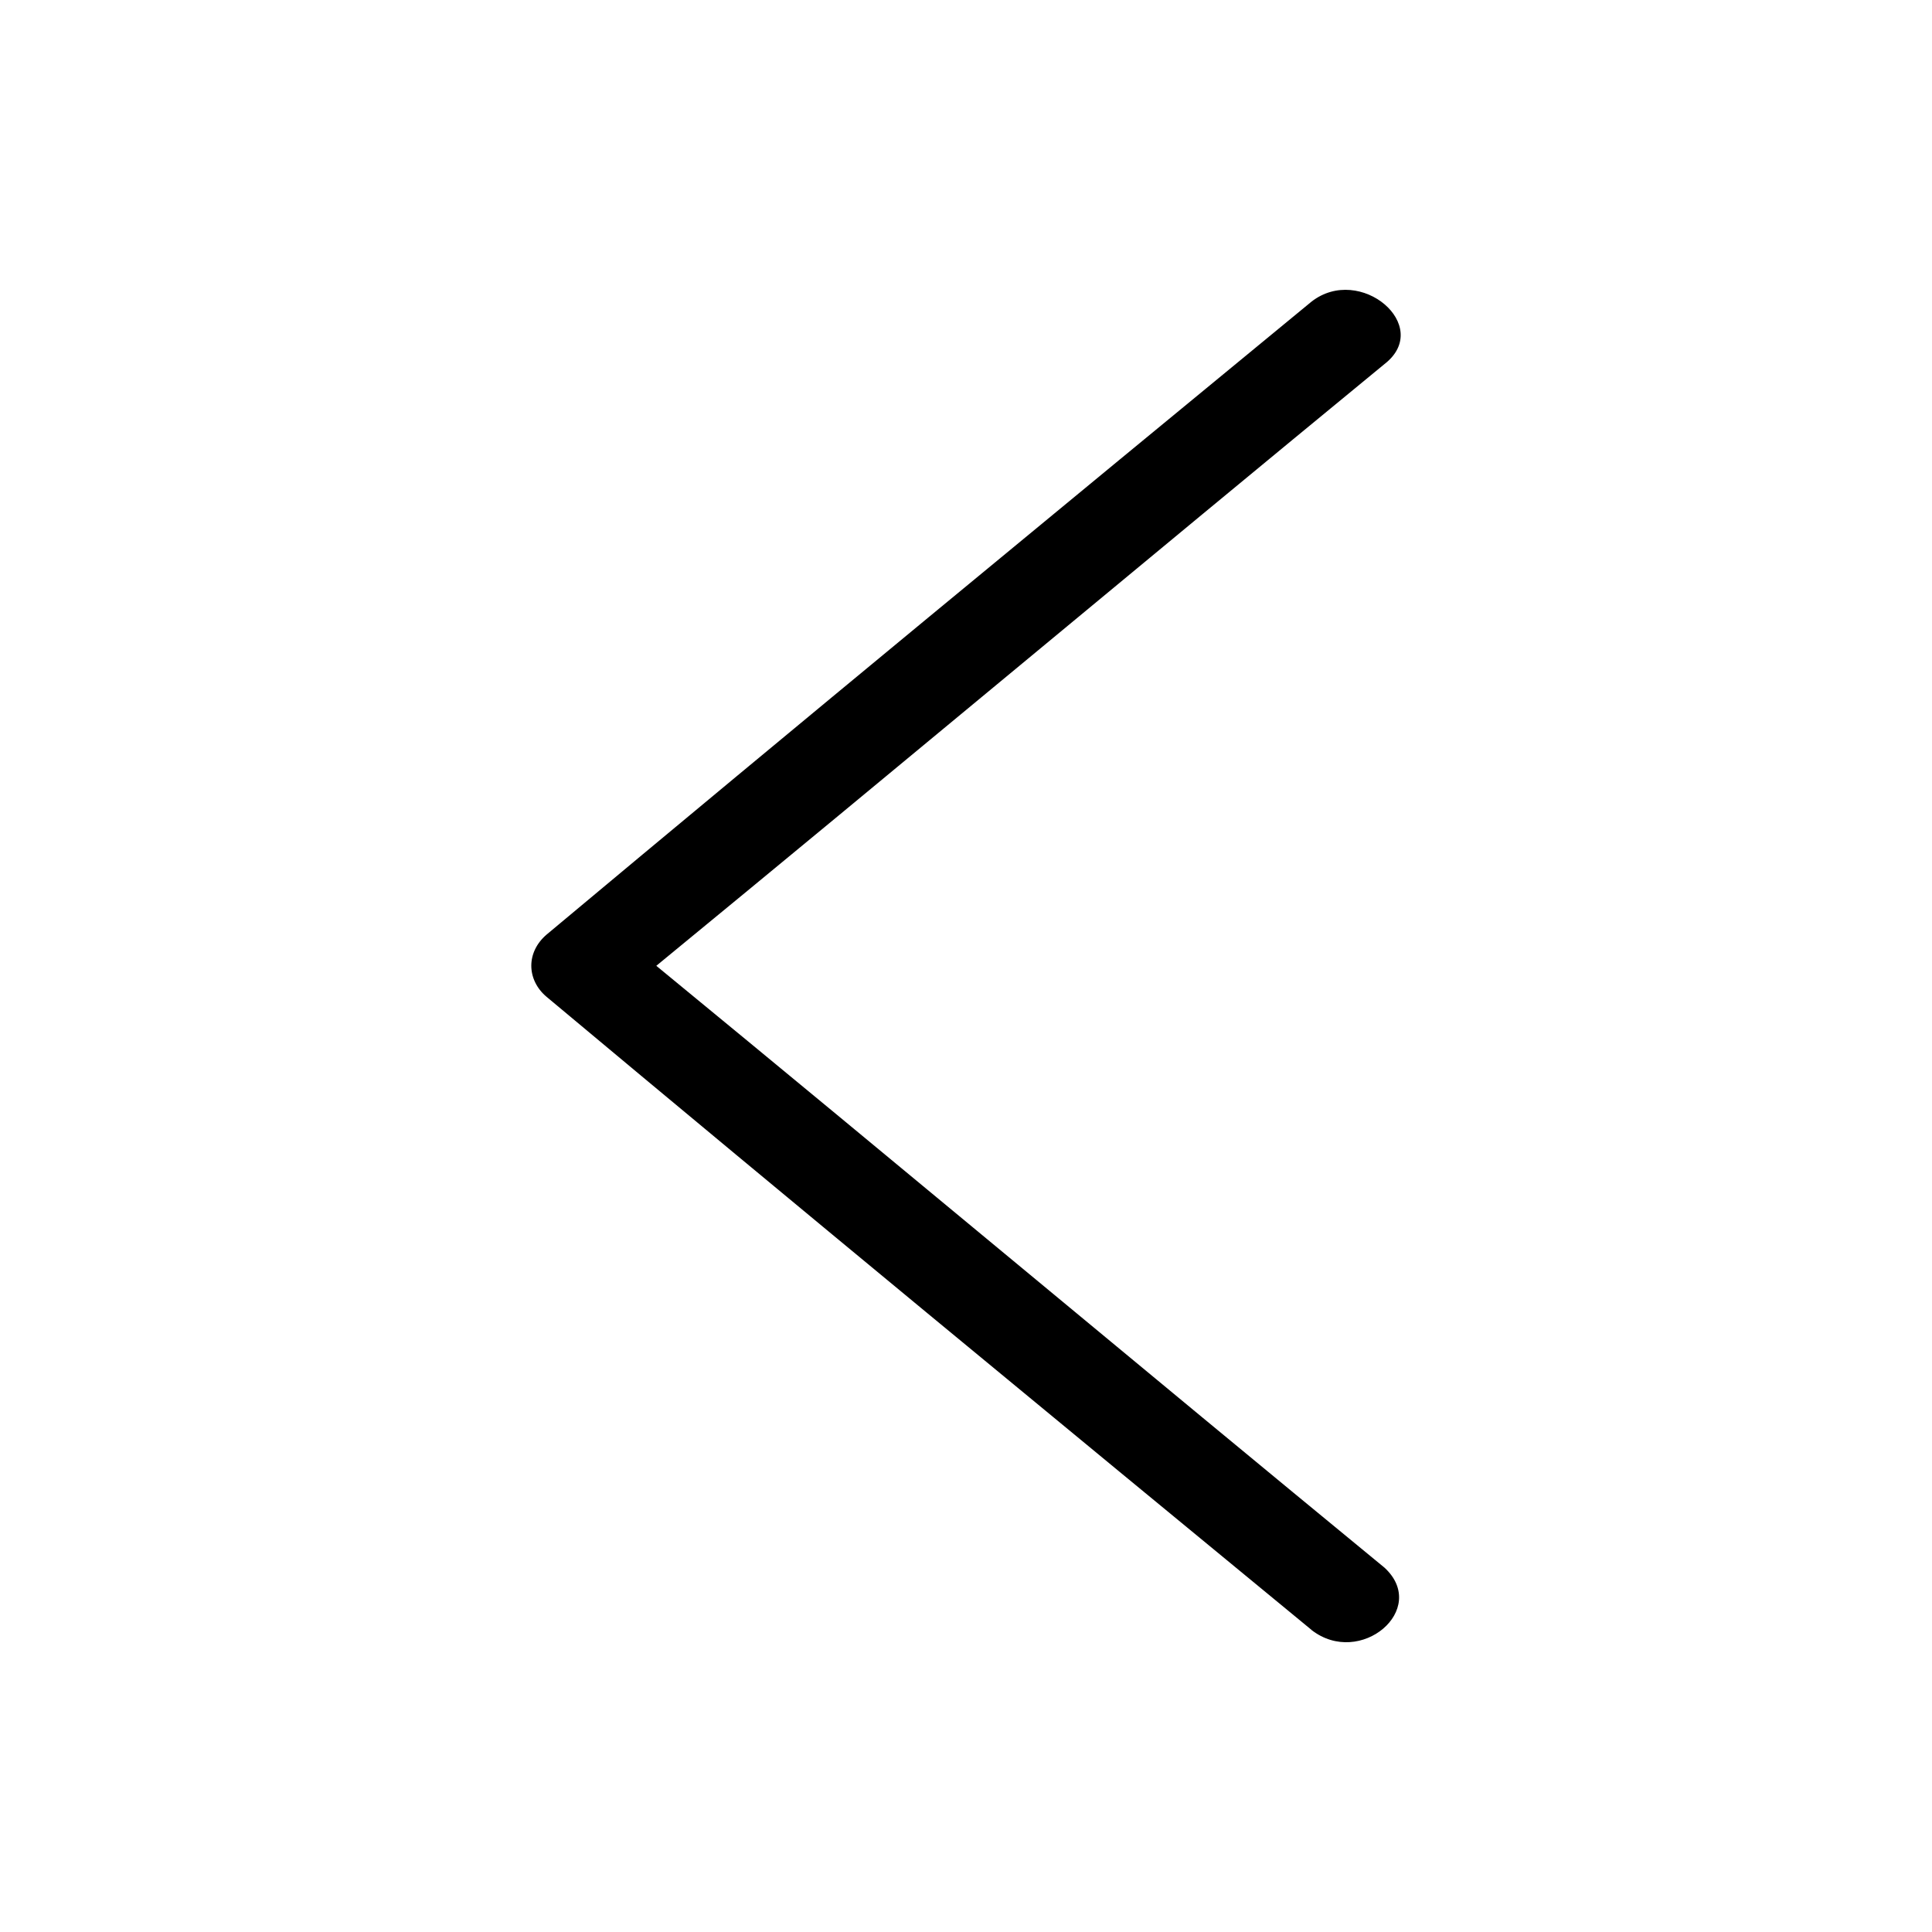 <svg id="svg-arrow-left" viewBox="0 0 20 20" fill="currentColor" xmlns="http://www.w3.org/2000/svg">
<path fill-rule="evenodd" clip-rule="evenodd" d="M13.576 16.873C14.081 17.267 14.798 16.659 14.333 16.229C11.807 14.153 9.322 12.075 6.794 9.998C9.322 7.922 11.807 5.844 14.333 3.768C14.839 3.375 14.08 2.729 13.576 3.123C10.923 5.307 8.27 7.491 5.658 9.675C5.553 9.765 5.5 9.881 5.5 9.997C5.5 10.113 5.553 10.231 5.658 10.319C8.27 12.503 10.923 14.688 13.576 16.872V16.873Z" fill="currentColor"/>
</svg>